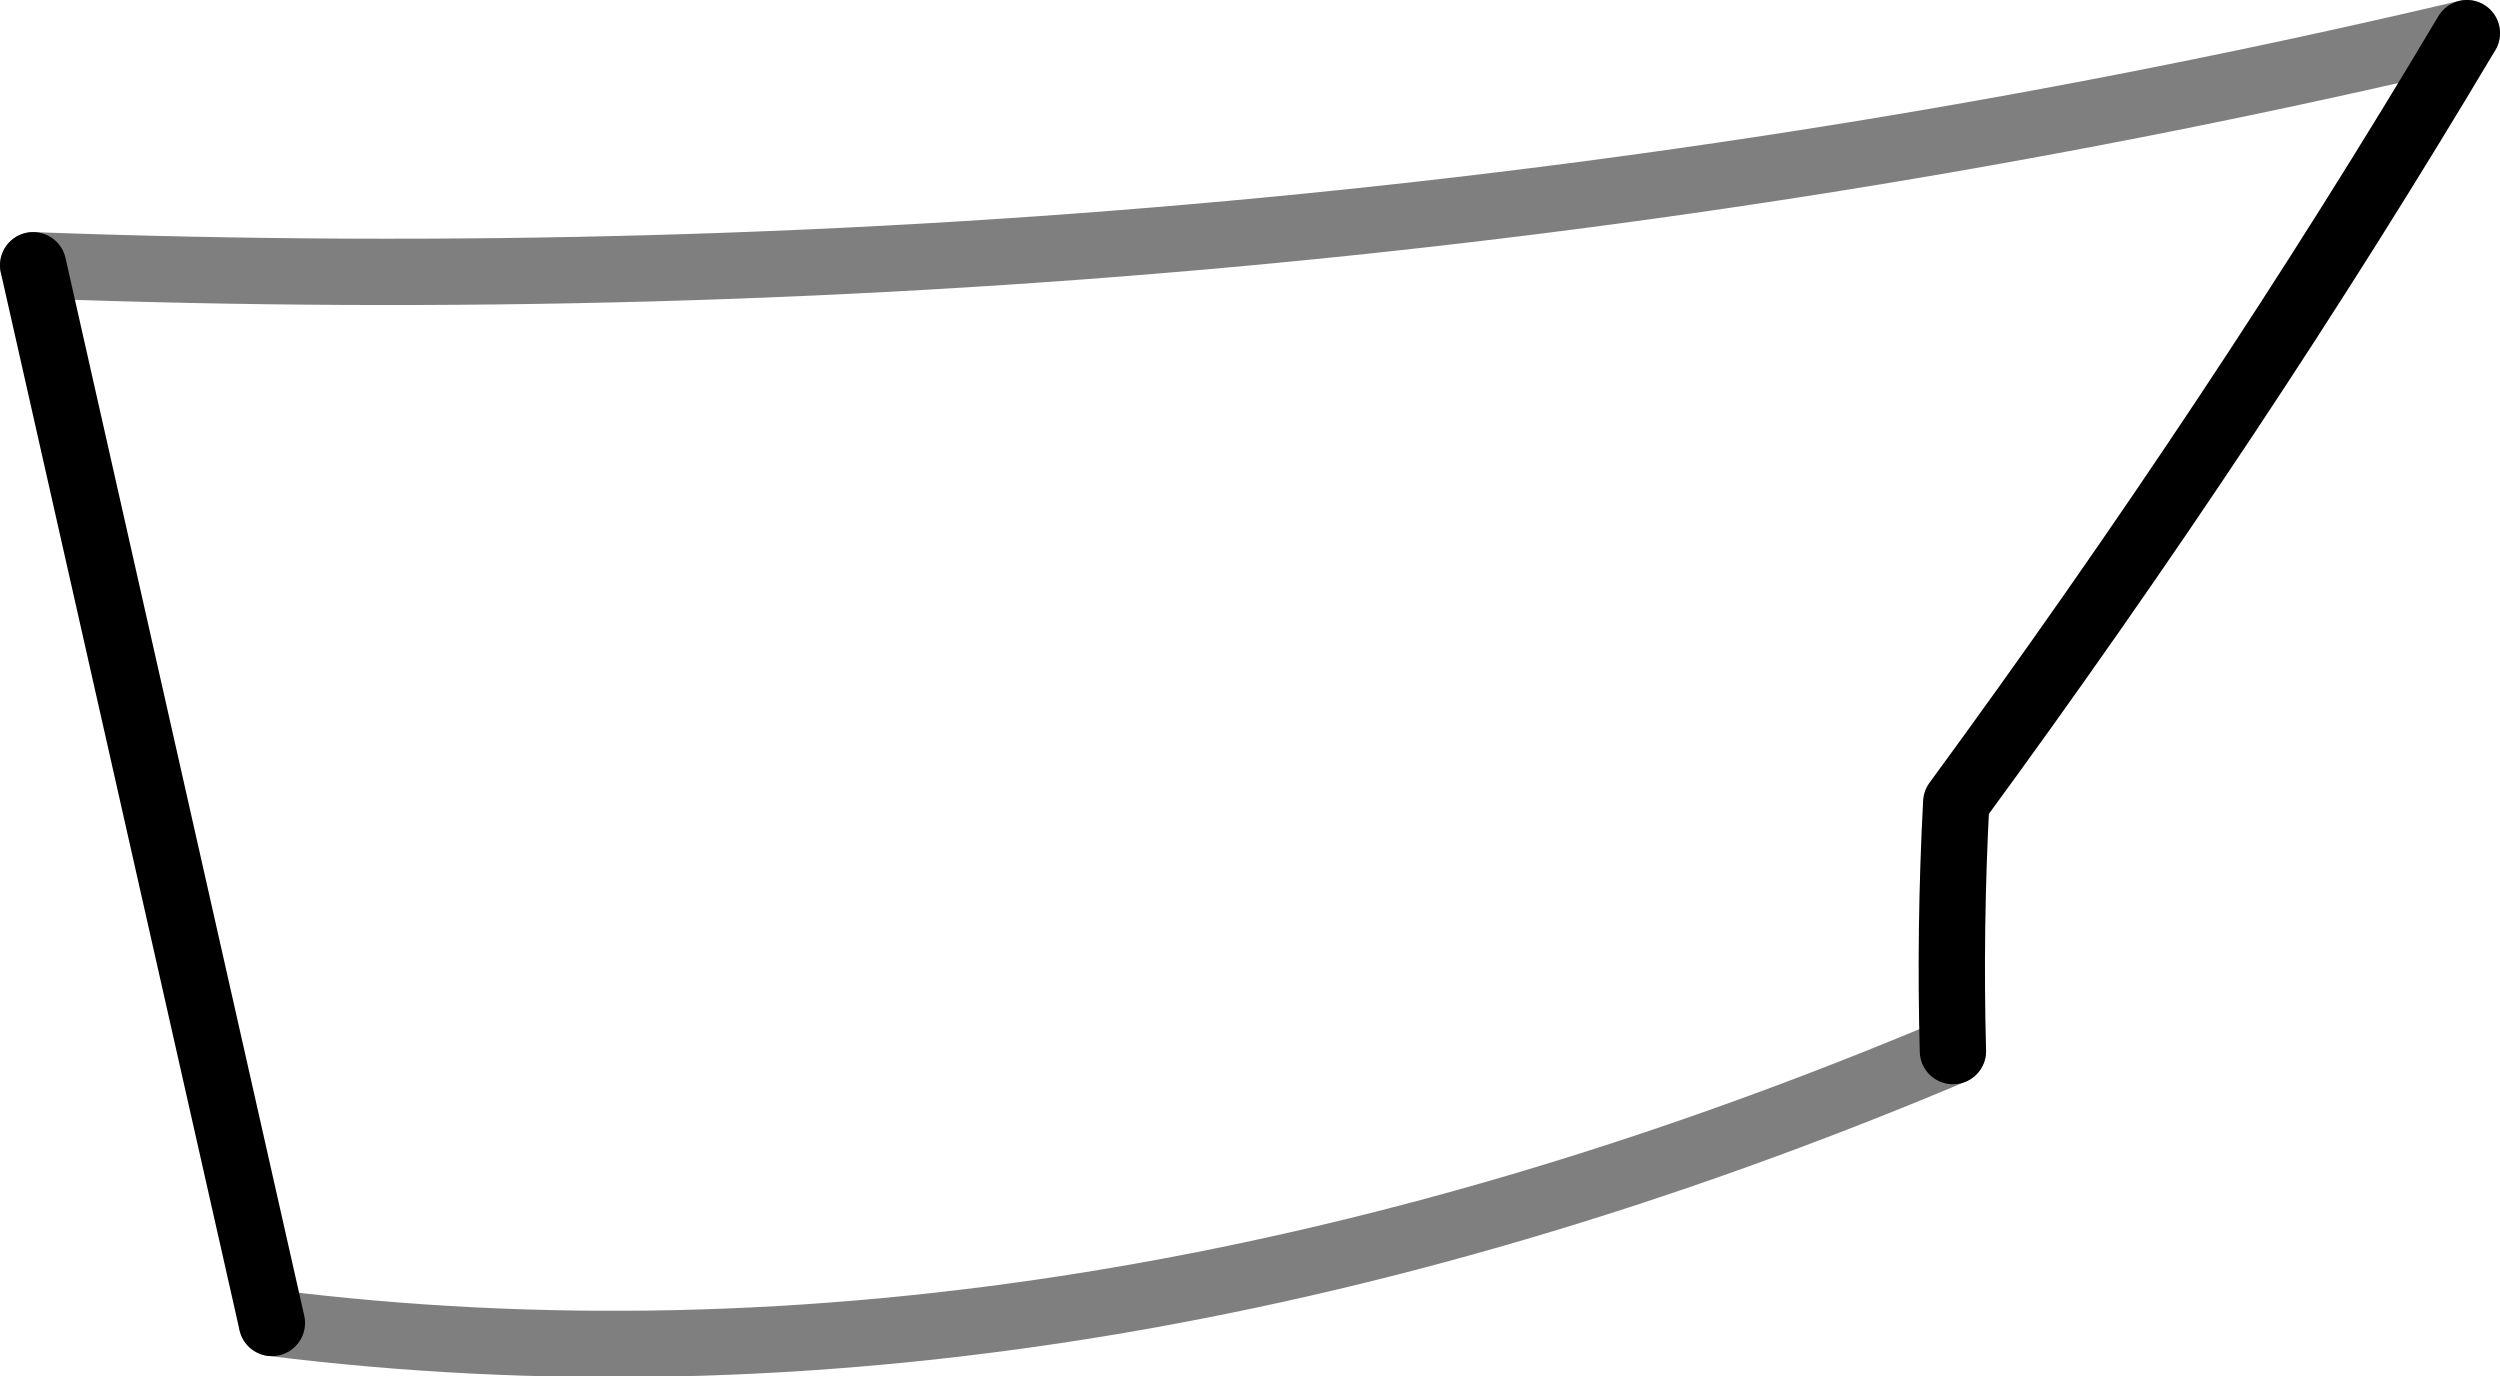 <?xml version="1.0" encoding="UTF-8" standalone="no"?>
<svg xmlns:xlink="http://www.w3.org/1999/xlink" height="20.75px" width="37.7px" xmlns="http://www.w3.org/2000/svg">
  <g transform="matrix(1.0, 0.0, 0.0, 1.0, -287.8, -320.15)">
    <path d="M288.3 324.15 Q307.2 324.85 325.0 320.65 M317.25 336.0 Q303.95 341.6 291.9 340.1" fill="none" stroke="#000000" stroke-linecap="round" stroke-linejoin="round" stroke-opacity="0.502" stroke-width="1.0"/>
    <path d="M291.9 340.1 L288.3 324.15 M325.0 320.65 Q321.55 326.45 317.3 332.25 317.2 334.15 317.25 336.0" fill="none" stroke="#000000" stroke-linecap="round" stroke-linejoin="round" stroke-width="1.0"/>
  </g>
</svg>
